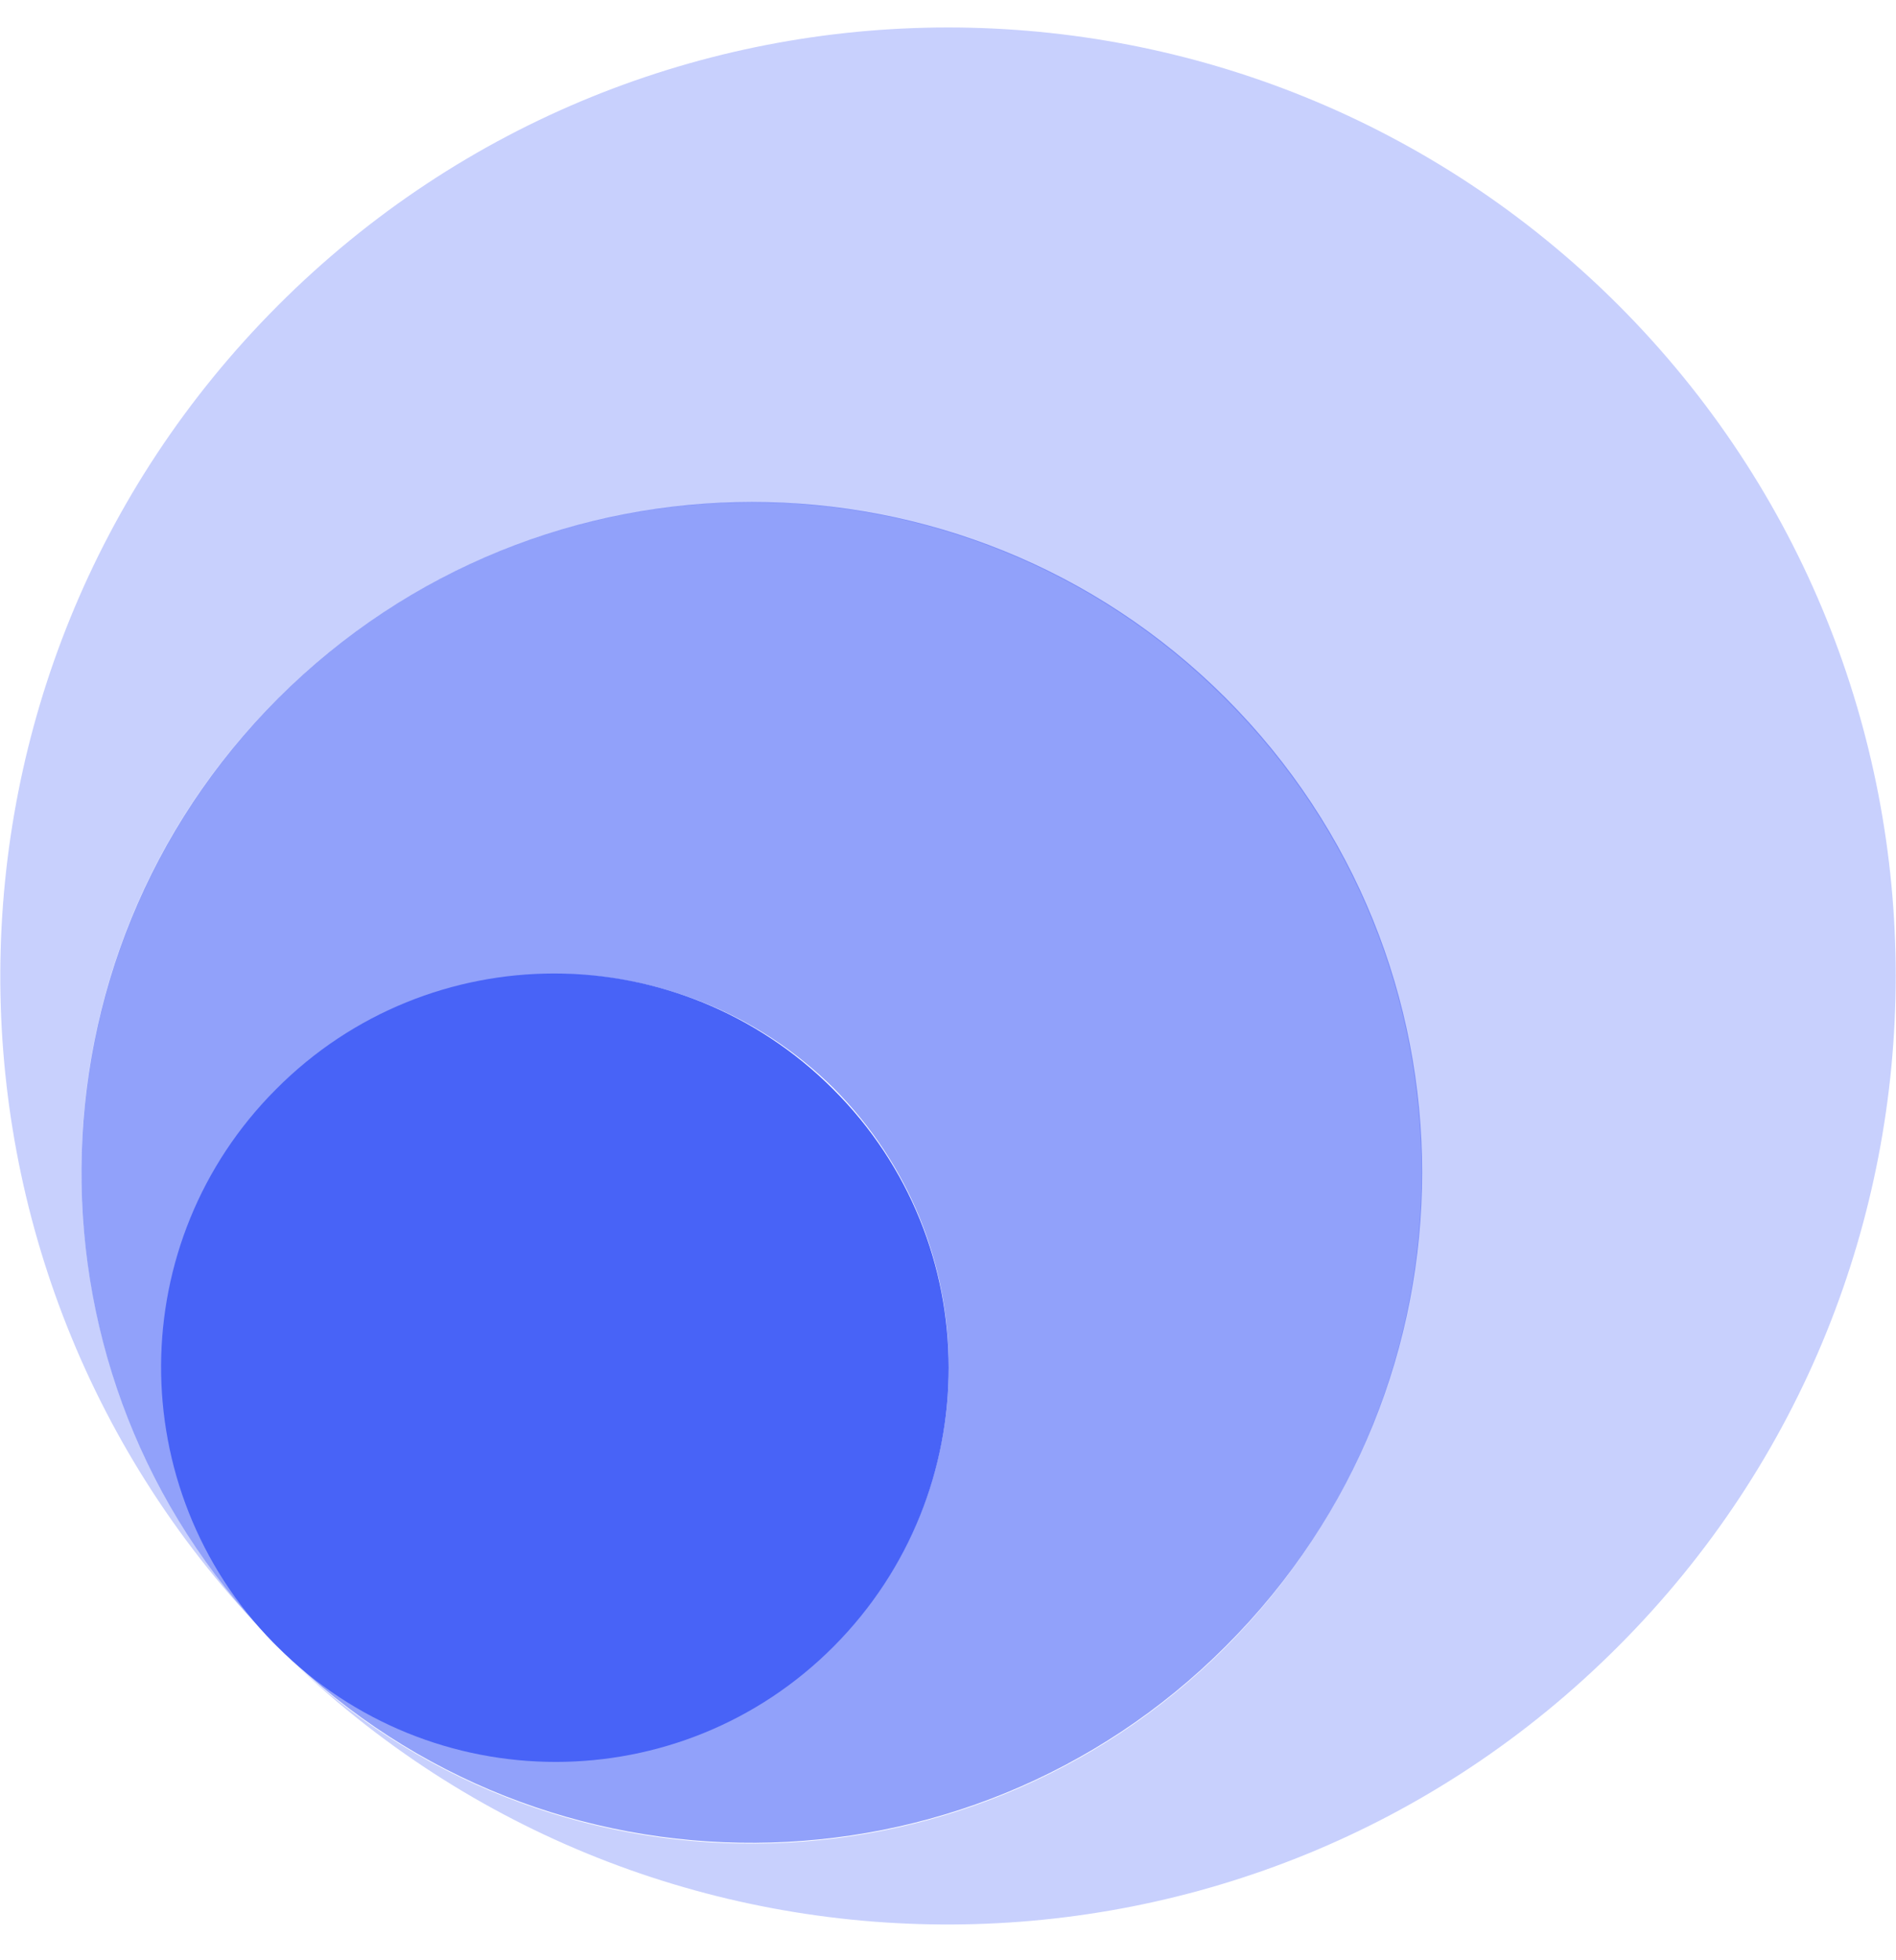 <svg width="60" height="62" viewBox="0 0 60 62" fill="none" xmlns="http://www.w3.org/2000/svg">
<g clip-path="url(#clip0_357_104)">
<g clip-path="url(#clip1_357_104)">
<g clip-path="url(#clip2_357_104)">
<path opacity="0.3" d="M51.211 52.07C39.578 63.727 20.717 63.802 8.985 52.292C17.277 60.386 30.568 60.312 38.786 52.094C47.052 43.803 47.052 30.363 38.761 22.096C30.469 13.805 17.029 13.829 8.763 22.121C0.57 30.314 0.521 43.58 8.589 51.872C-2.92 40.14 -2.846 21.329 8.787 9.671C20.495 -2.061 39.479 -2.061 51.211 9.646C62.918 21.354 62.918 40.362 51.211 52.07Z" fill="#4863F7"/>
<path opacity="0.6" d="M38.786 52.071C30.569 60.288 17.278 60.362 8.986 52.269C8.912 52.195 8.862 52.145 8.788 52.071L8.763 52.046C13.639 56.897 21.51 56.897 26.386 52.046C31.237 47.17 31.237 39.299 26.386 34.423C21.51 29.597 13.614 29.597 8.763 34.448C3.937 39.275 3.912 47.071 8.664 51.947C8.664 51.947 8.664 51.947 8.639 51.922C8.639 51.922 8.639 51.922 8.615 51.898L8.59 51.873L8.565 51.848C0.521 43.581 0.571 30.315 8.788 22.097C17.08 13.806 30.495 13.806 38.786 22.073C47.078 30.364 47.078 43.804 38.786 52.071Z" fill="#4863F7"/>
<path opacity="0.4" d="M8.761 52.069C8.711 52.02 8.662 51.971 8.613 51.922L8.638 51.946C8.687 51.995 8.736 52.044 8.761 52.069Z" fill="#4863F7"/>
<path d="M26.387 52.07C21.536 56.946 13.64 56.946 8.764 52.07C8.715 52.02 8.69 51.996 8.64 51.946C3.888 47.07 3.913 39.273 8.739 34.447C13.591 29.571 21.486 29.571 26.362 34.447C31.238 39.298 31.238 47.194 26.387 52.07Z" fill="#4863F7"/>
</g>
</g>
</g>
<defs>
<clipPath id="clip0_357_104">
<rect width="60" height="61" fill="white" transform="translate(0 0.06)"/>
</clipPath>
<clipPath id="clip1_357_104">
<rect width="60" height="61" fill="white" transform="translate(0 0.06)"/>
</clipPath>
<clipPath id="clip2_357_104">
<rect width="60" height="61" fill="white" transform="translate(0 0.06)"/>
</clipPath>
</defs>
</svg>

